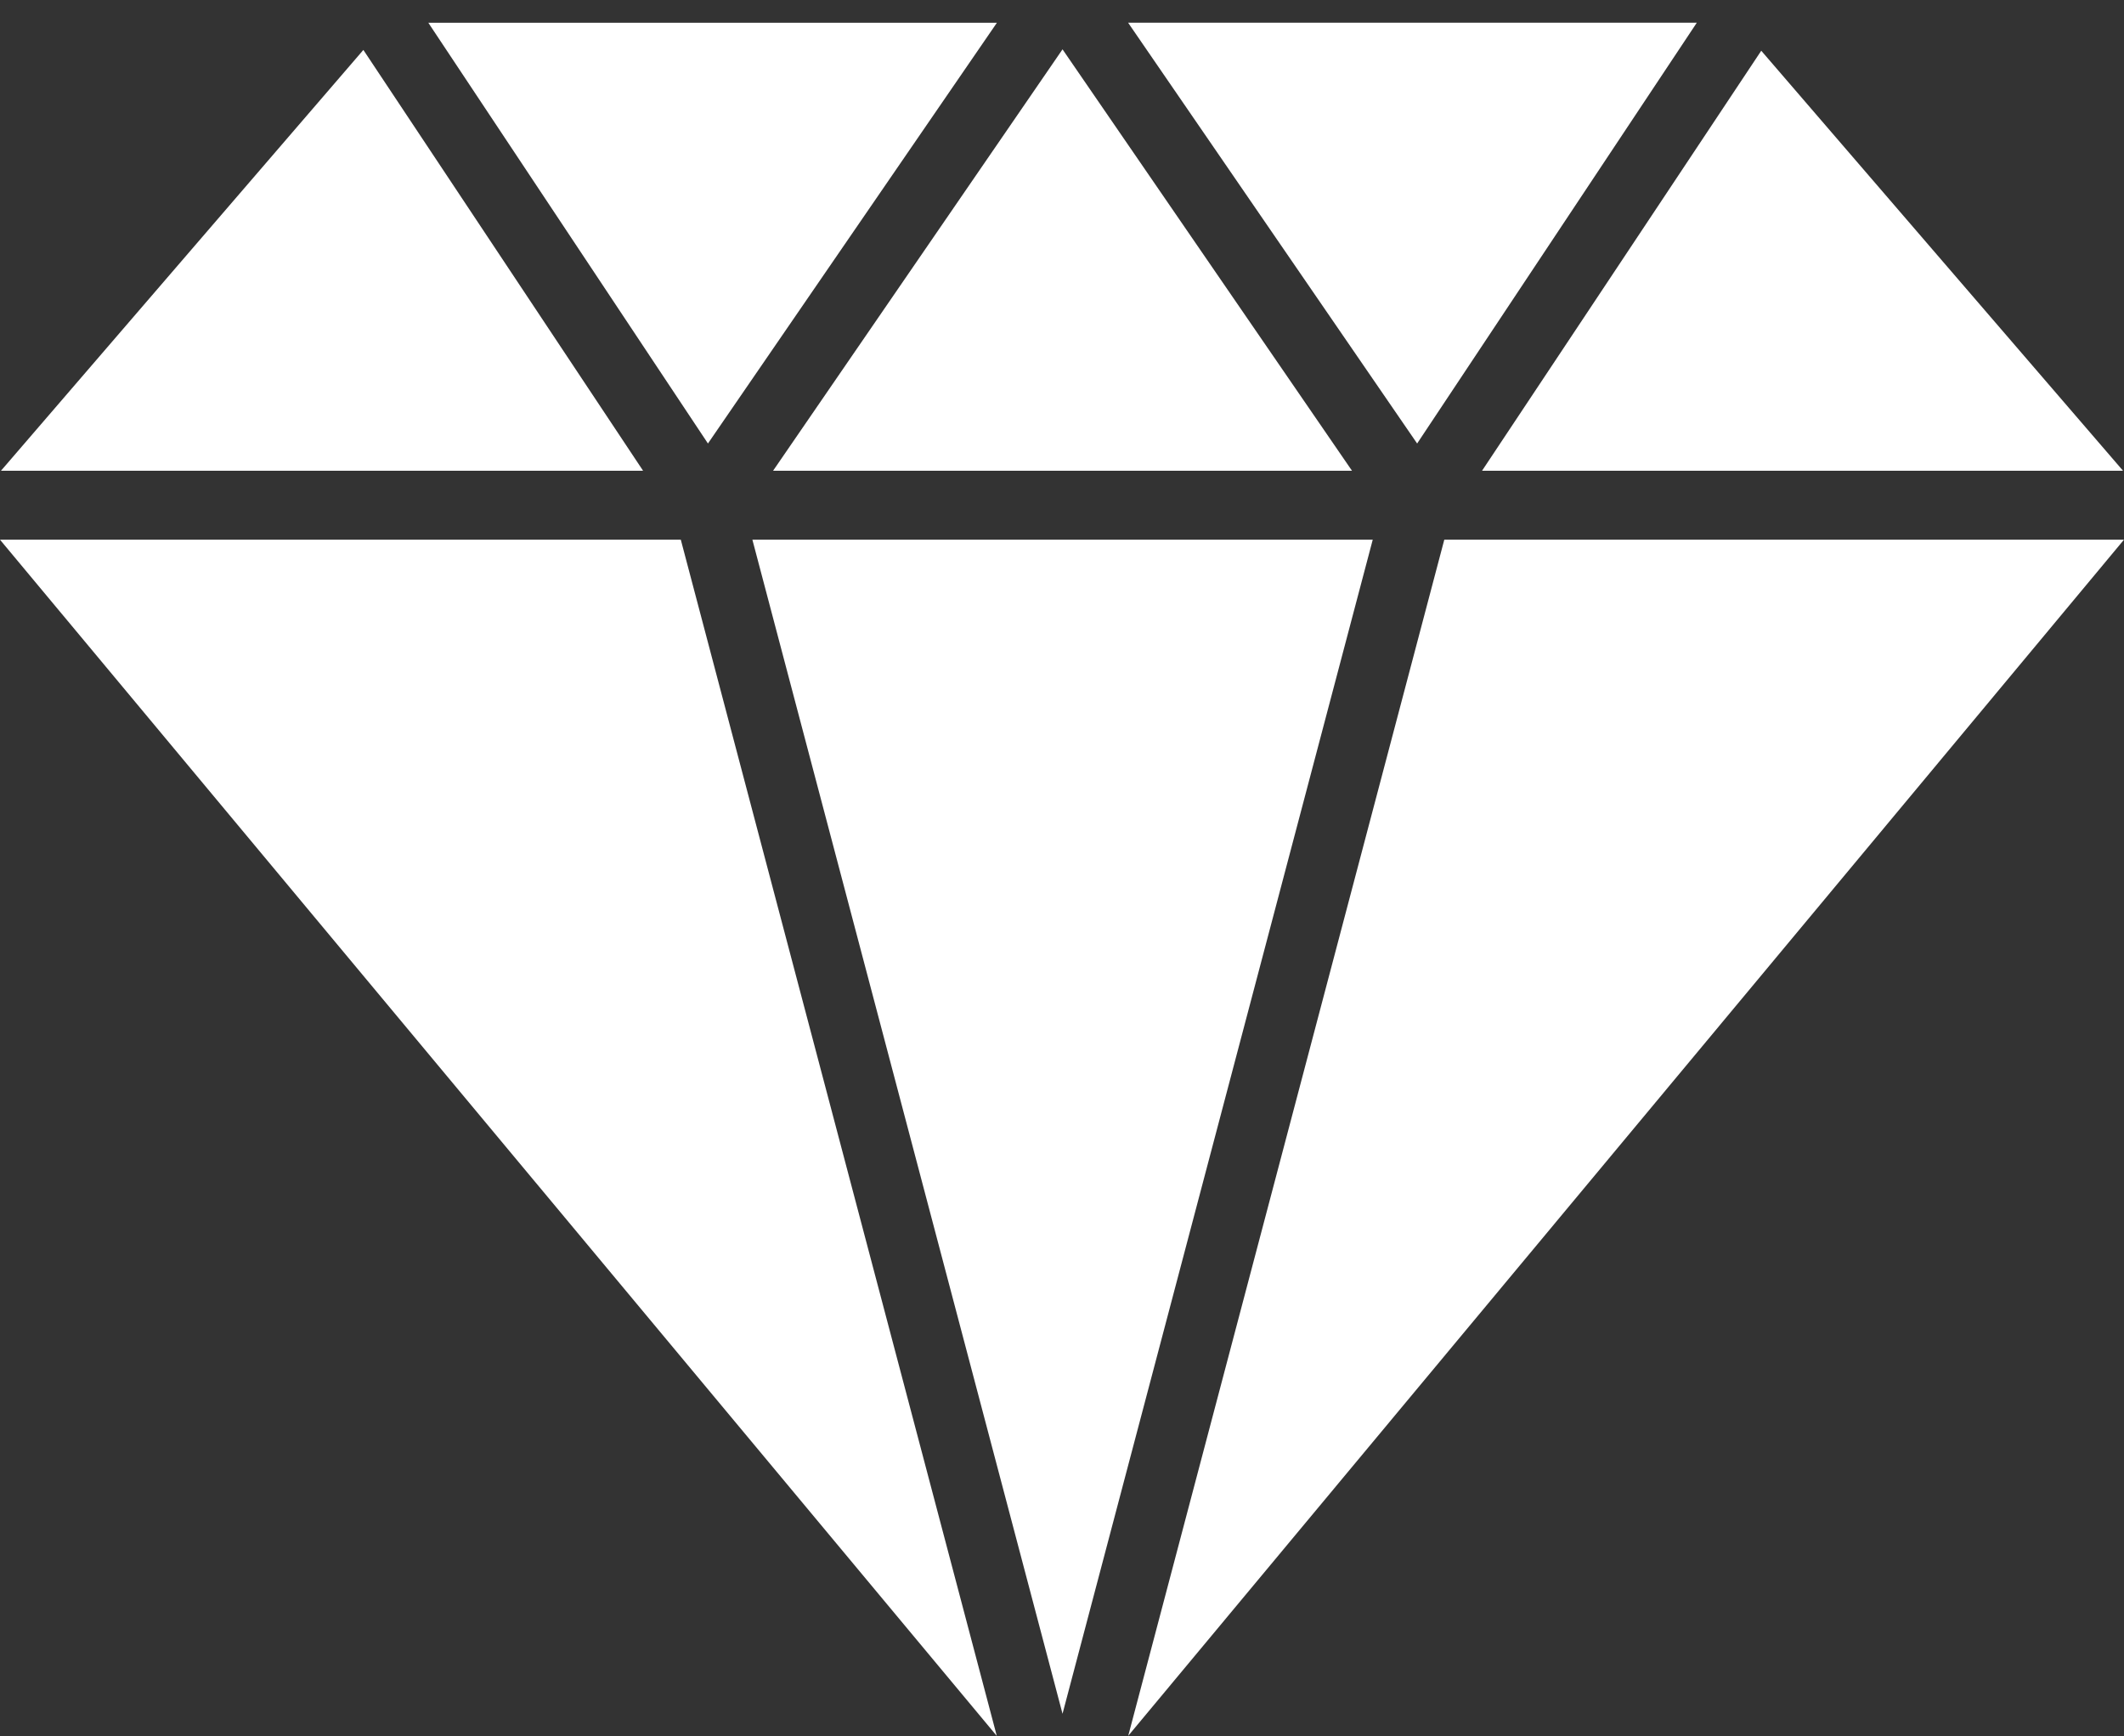 <svg width="93" height="76" fill="none" xmlns="http://www.w3.org/2000/svg"><rect width="100%" height="100%" fill="#333333" stroke="none"/><path fill-rule="evenodd" clip-rule="evenodd" d="M74.294.996 62.05 19.416 49.395.995h24.9Zm-14.188 22.63H32.943l13.58 51.4 13.583-51.4ZM33.85 20.608h25.347L46.523 2.16 33.85 20.608Zm-2.852-1.193L43.65.996H18.754l12.244 18.42Zm12.647 56.581-13.836-52.37H-.001l43.646 52.37ZM.043 20.608h28.114L15.91 2.186.043 20.608ZM77.117 2.221 64.892 20.608h28.065L77.117 2.221ZM63.239 23.626 49.4 75.991 93 23.626H63.239Z" fill="#fff"/></svg>